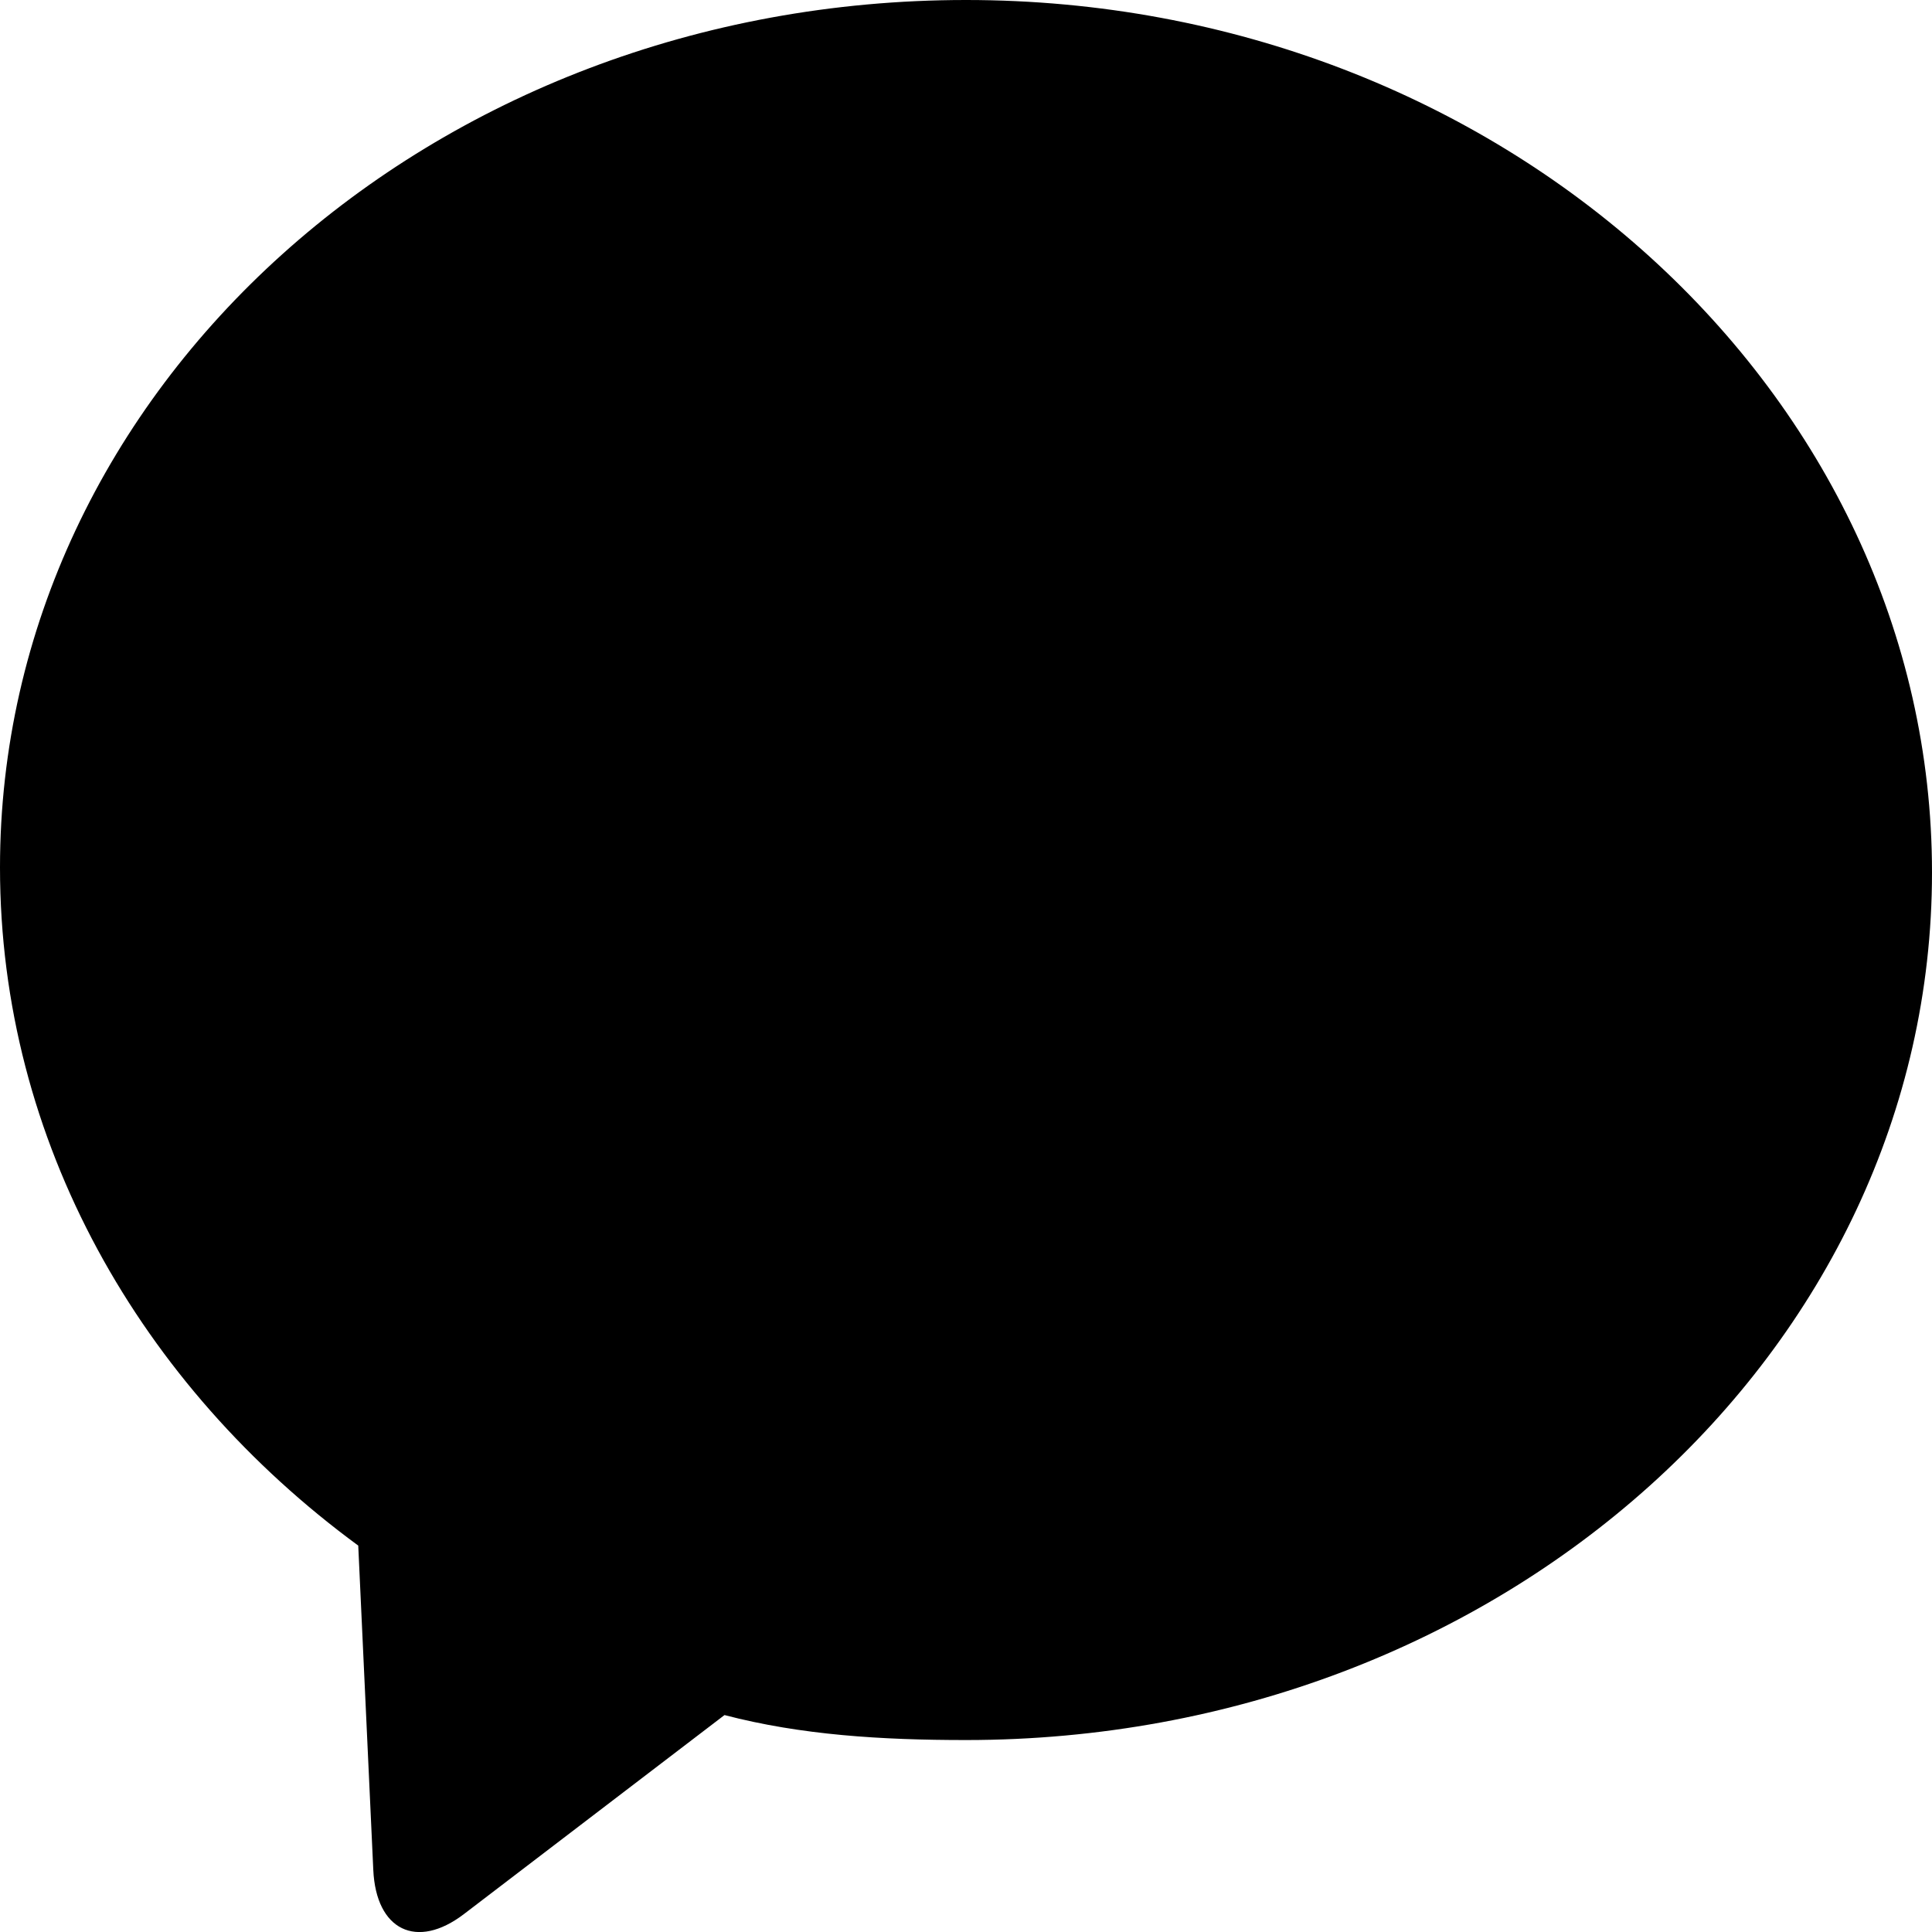 <svg width="14" height="14" viewBox="0 0 14 14" fill="none" xmlns="http://www.w3.org/2000/svg">
<path d="M7 0C3.121 0 0 2.818 0 6.286C0 8.273 1.021 10.044 2.596 11.2L2.705 13.55C2.725 13.988 3.02 14.131 3.362 13.87L5.25 12.428C5.804 12.573 6.388 12.609 7 12.609C10.879 12.609 14 9.791 14 6.322C14 2.854 10.879 0 7 0Z" fill="black"/>
</svg>
